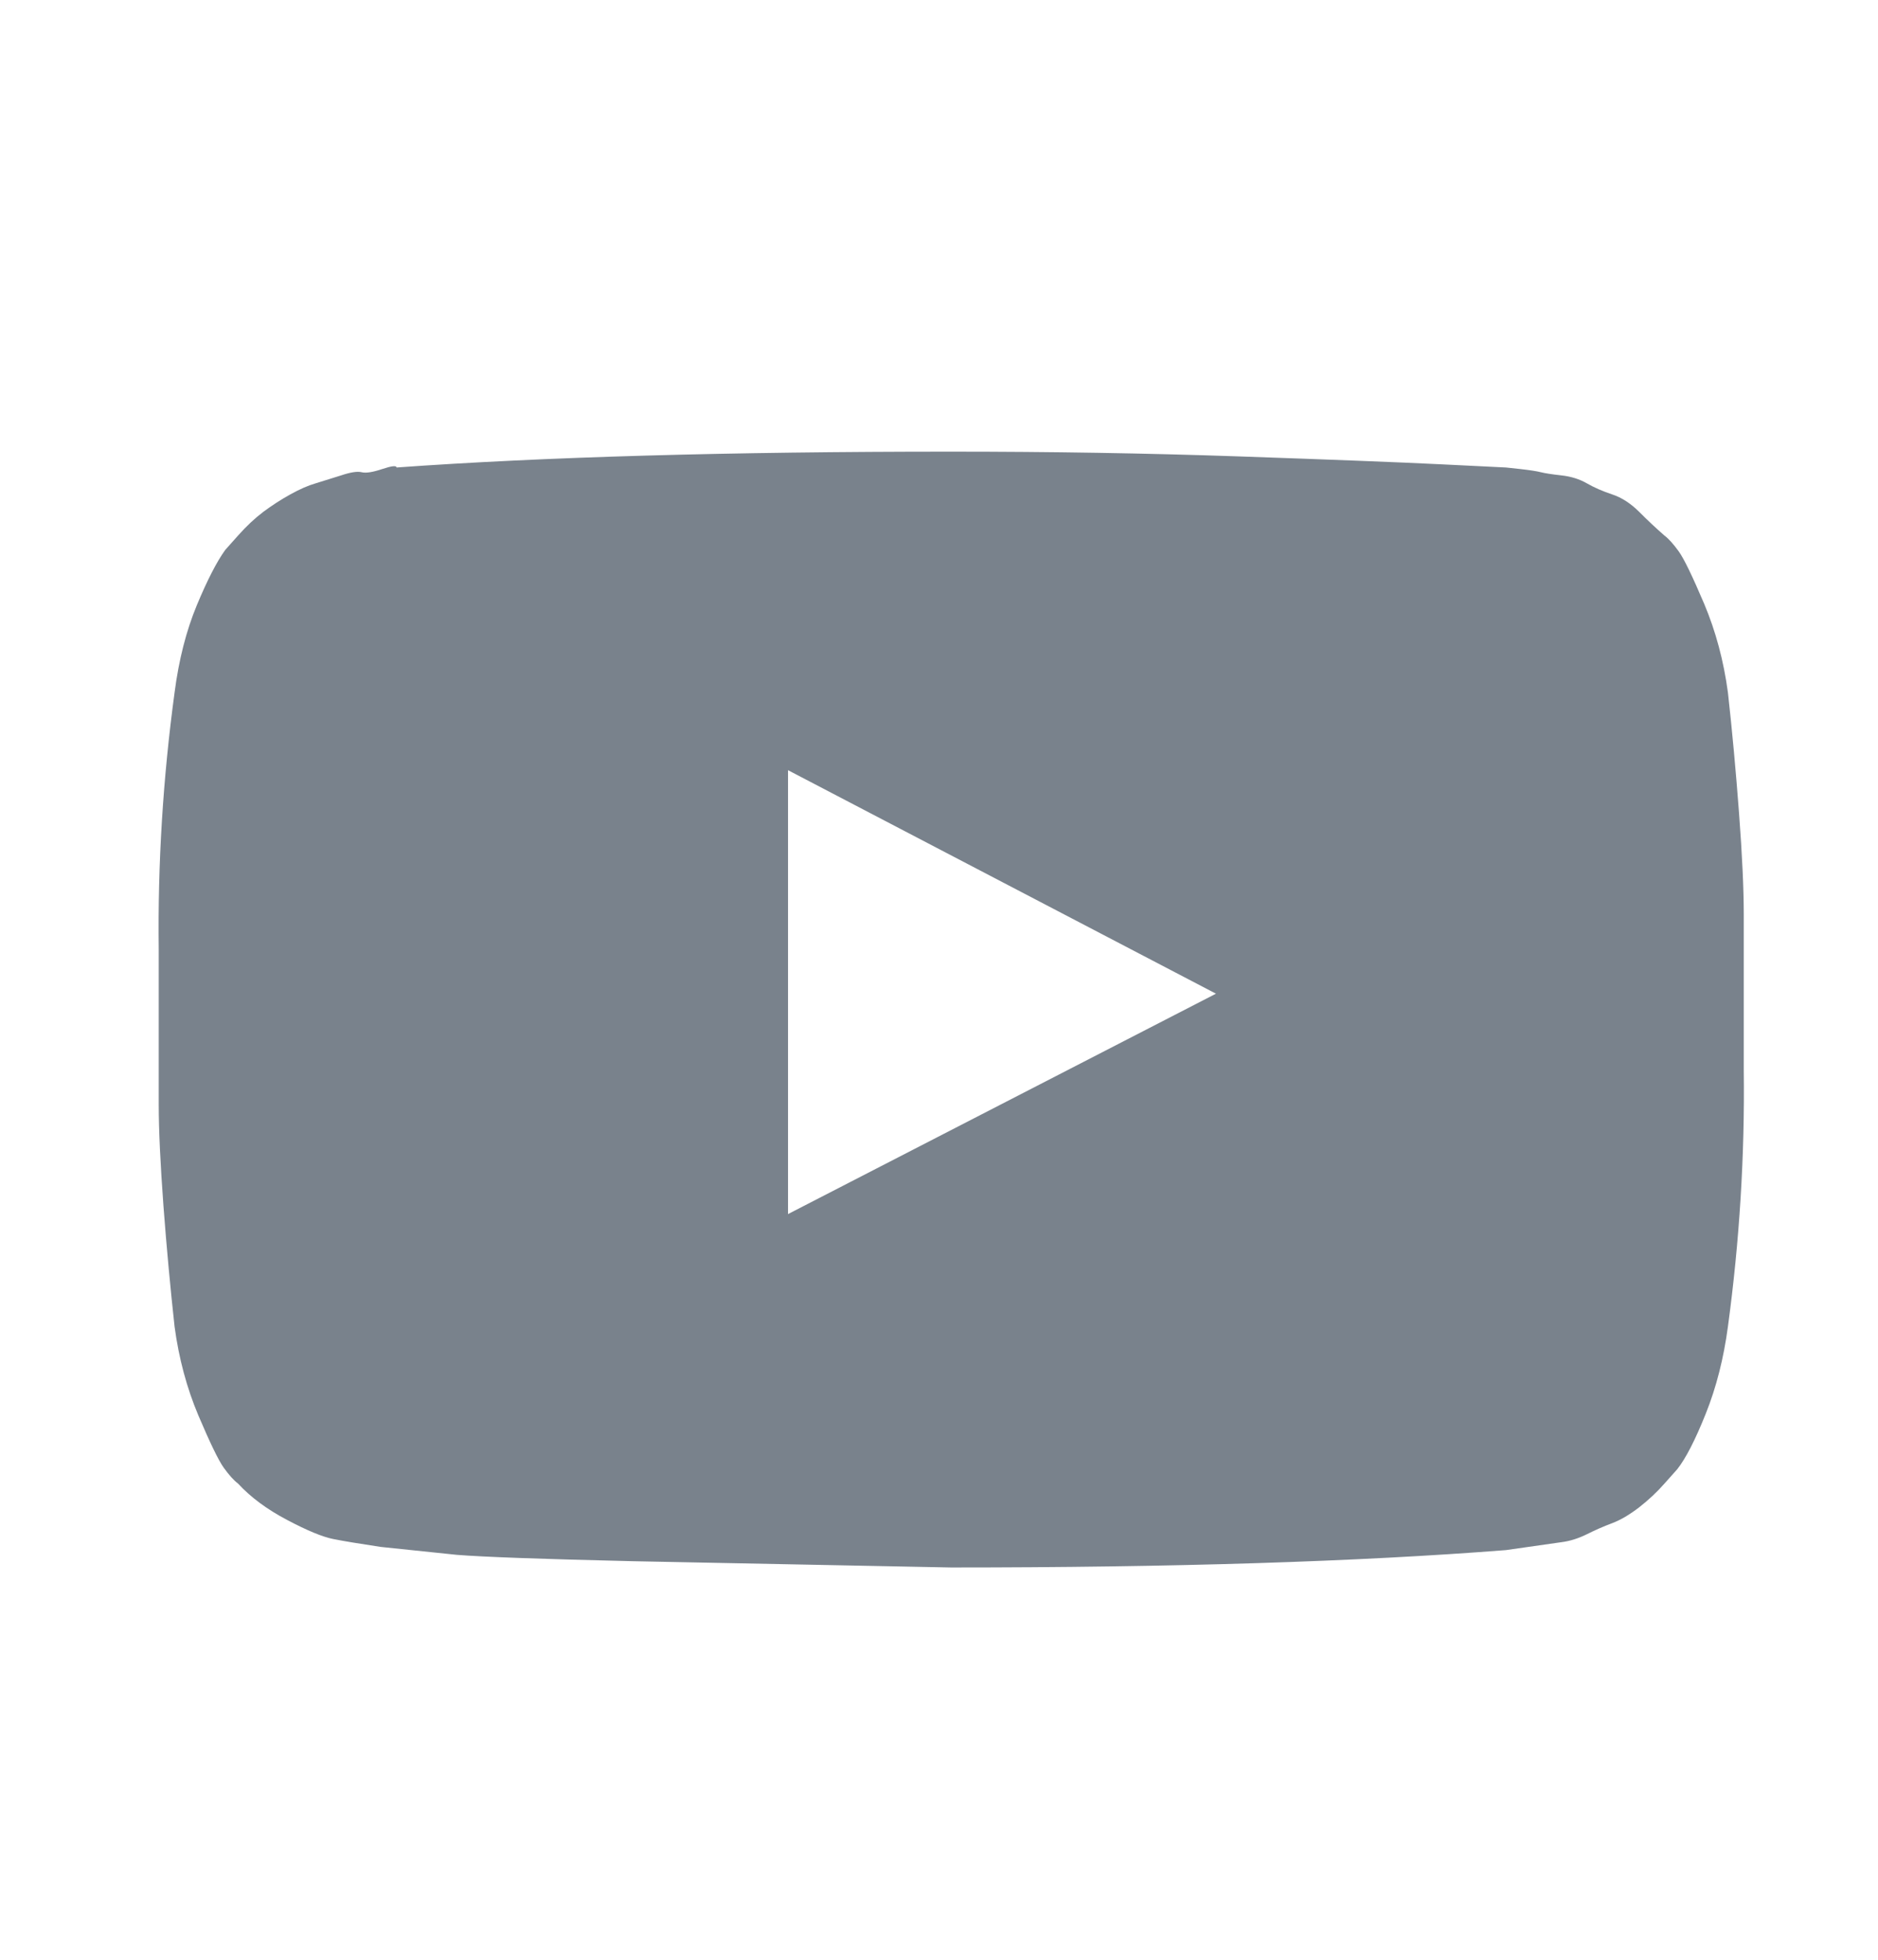 <svg width="23" height="24" viewBox="0 0 23 24" fill="none" xmlns="http://www.w3.org/2000/svg">
<path d="M9.651 14.868L14.892 12.169L9.651 9.432V14.868ZM11.65 5.531C12.867 5.531 14.038 5.55 15.164 5.589C16.29 5.628 17.118 5.66 17.648 5.686L18.444 5.725L18.619 5.744C18.735 5.757 18.82 5.77 18.871 5.783C18.923 5.796 19.007 5.809 19.124 5.822C19.24 5.835 19.344 5.867 19.434 5.919C19.525 5.971 19.628 6.016 19.745 6.055C19.861 6.093 19.971 6.165 20.075 6.268C20.178 6.372 20.282 6.469 20.385 6.559C20.437 6.598 20.495 6.663 20.56 6.753C20.625 6.844 20.728 7.058 20.871 7.394C21.013 7.731 21.11 8.093 21.162 8.481C21.214 8.947 21.259 9.439 21.298 9.956C21.337 10.474 21.356 10.888 21.356 11.199V13.101C21.369 14.149 21.304 15.198 21.162 16.246C21.11 16.634 21.02 16.99 20.89 17.314C20.761 17.637 20.644 17.863 20.541 17.993L20.385 18.168C20.295 18.271 20.191 18.368 20.075 18.459C19.958 18.549 19.848 18.614 19.745 18.653C19.641 18.692 19.538 18.737 19.434 18.789C19.331 18.84 19.227 18.873 19.124 18.886L18.444 18.983C16.632 19.125 14.368 19.196 11.65 19.196L7.748 19.119C6.635 19.093 5.917 19.067 5.594 19.041L4.662 18.944C4.403 18.905 4.209 18.873 4.079 18.847C3.95 18.821 3.762 18.744 3.517 18.614C3.271 18.485 3.07 18.336 2.915 18.168C2.863 18.129 2.805 18.064 2.74 17.974C2.675 17.883 2.572 17.669 2.429 17.333C2.287 16.996 2.19 16.634 2.138 16.246C2.087 15.78 2.041 15.288 2.002 14.771C1.964 14.253 1.944 13.839 1.944 13.528V11.626C1.931 10.578 1.996 9.529 2.138 8.481C2.19 8.08 2.281 7.724 2.41 7.413C2.539 7.103 2.656 6.876 2.759 6.734L2.915 6.559C3.018 6.443 3.122 6.346 3.225 6.268C3.329 6.191 3.439 6.119 3.555 6.055C3.672 5.99 3.775 5.945 3.866 5.919L4.177 5.822C4.293 5.783 4.377 5.77 4.429 5.783C4.481 5.796 4.565 5.783 4.681 5.744C4.798 5.705 4.856 5.699 4.856 5.725C6.668 5.595 8.932 5.531 11.65 5.531Z" fill="#79828C"/>
</svg>
